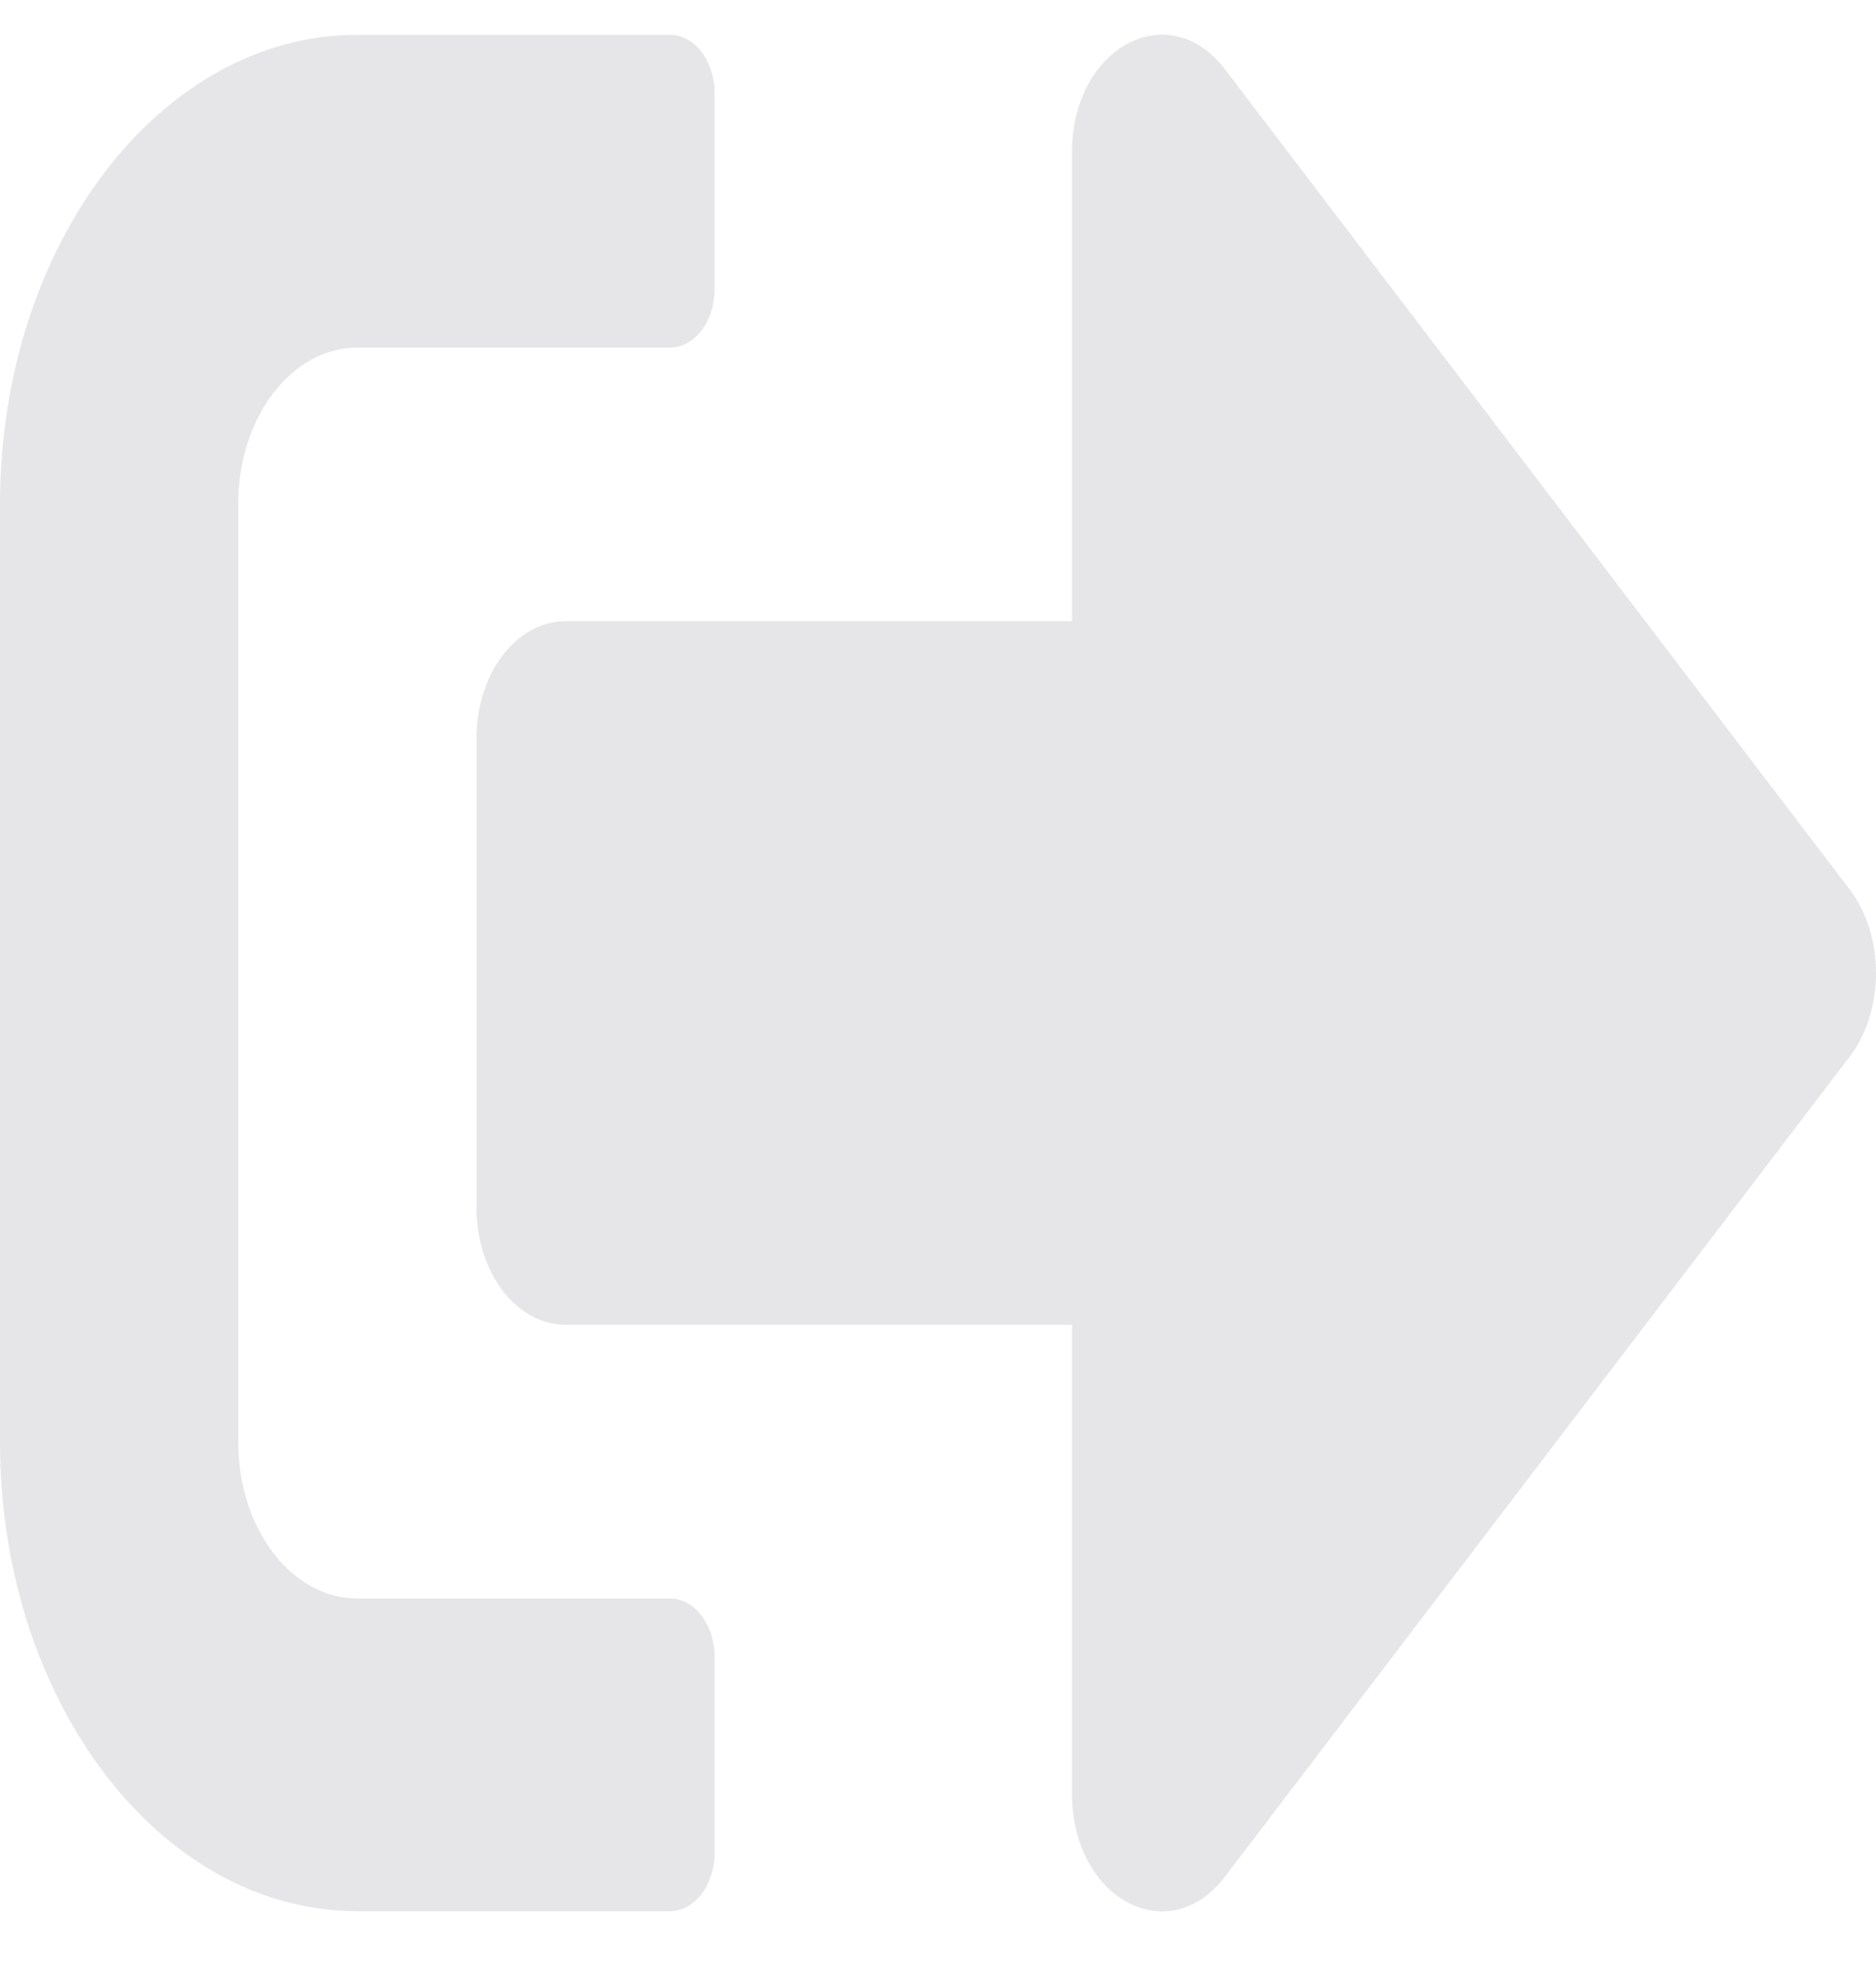 <svg width="18" height="19" viewBox="0 0 18 19" fill="none" xmlns="http://www.w3.org/2000/svg">
<path d="M17.751 10.13L11.751 18.003C11.215 18.706 10.286 18.214 10.286 17.206V12.707H5.429C4.954 12.707 4.572 12.206 4.572 11.582V7.083C4.572 6.46 4.954 5.958 5.429 5.958H10.286V1.459C10.286 0.456 11.211 -0.041 11.751 0.662L17.751 8.536C18.083 8.977 18.083 9.689 17.751 10.13ZM6.857 17.769V15.894C6.857 15.585 6.665 15.332 6.429 15.332H3.429C2.797 15.332 2.286 14.662 2.286 13.832V4.833C2.286 4.004 2.797 3.334 3.429 3.334H6.429C6.665 3.334 6.857 3.081 6.857 2.771V0.897C6.857 0.587 6.665 0.334 6.429 0.334H3.429C1.536 0.334 0 2.35 0 4.833V13.832C0 16.316 1.536 18.331 3.429 18.331H6.429C6.665 18.331 6.857 18.078 6.857 17.769Z" fill="#E6E6E9"/>
</svg>
